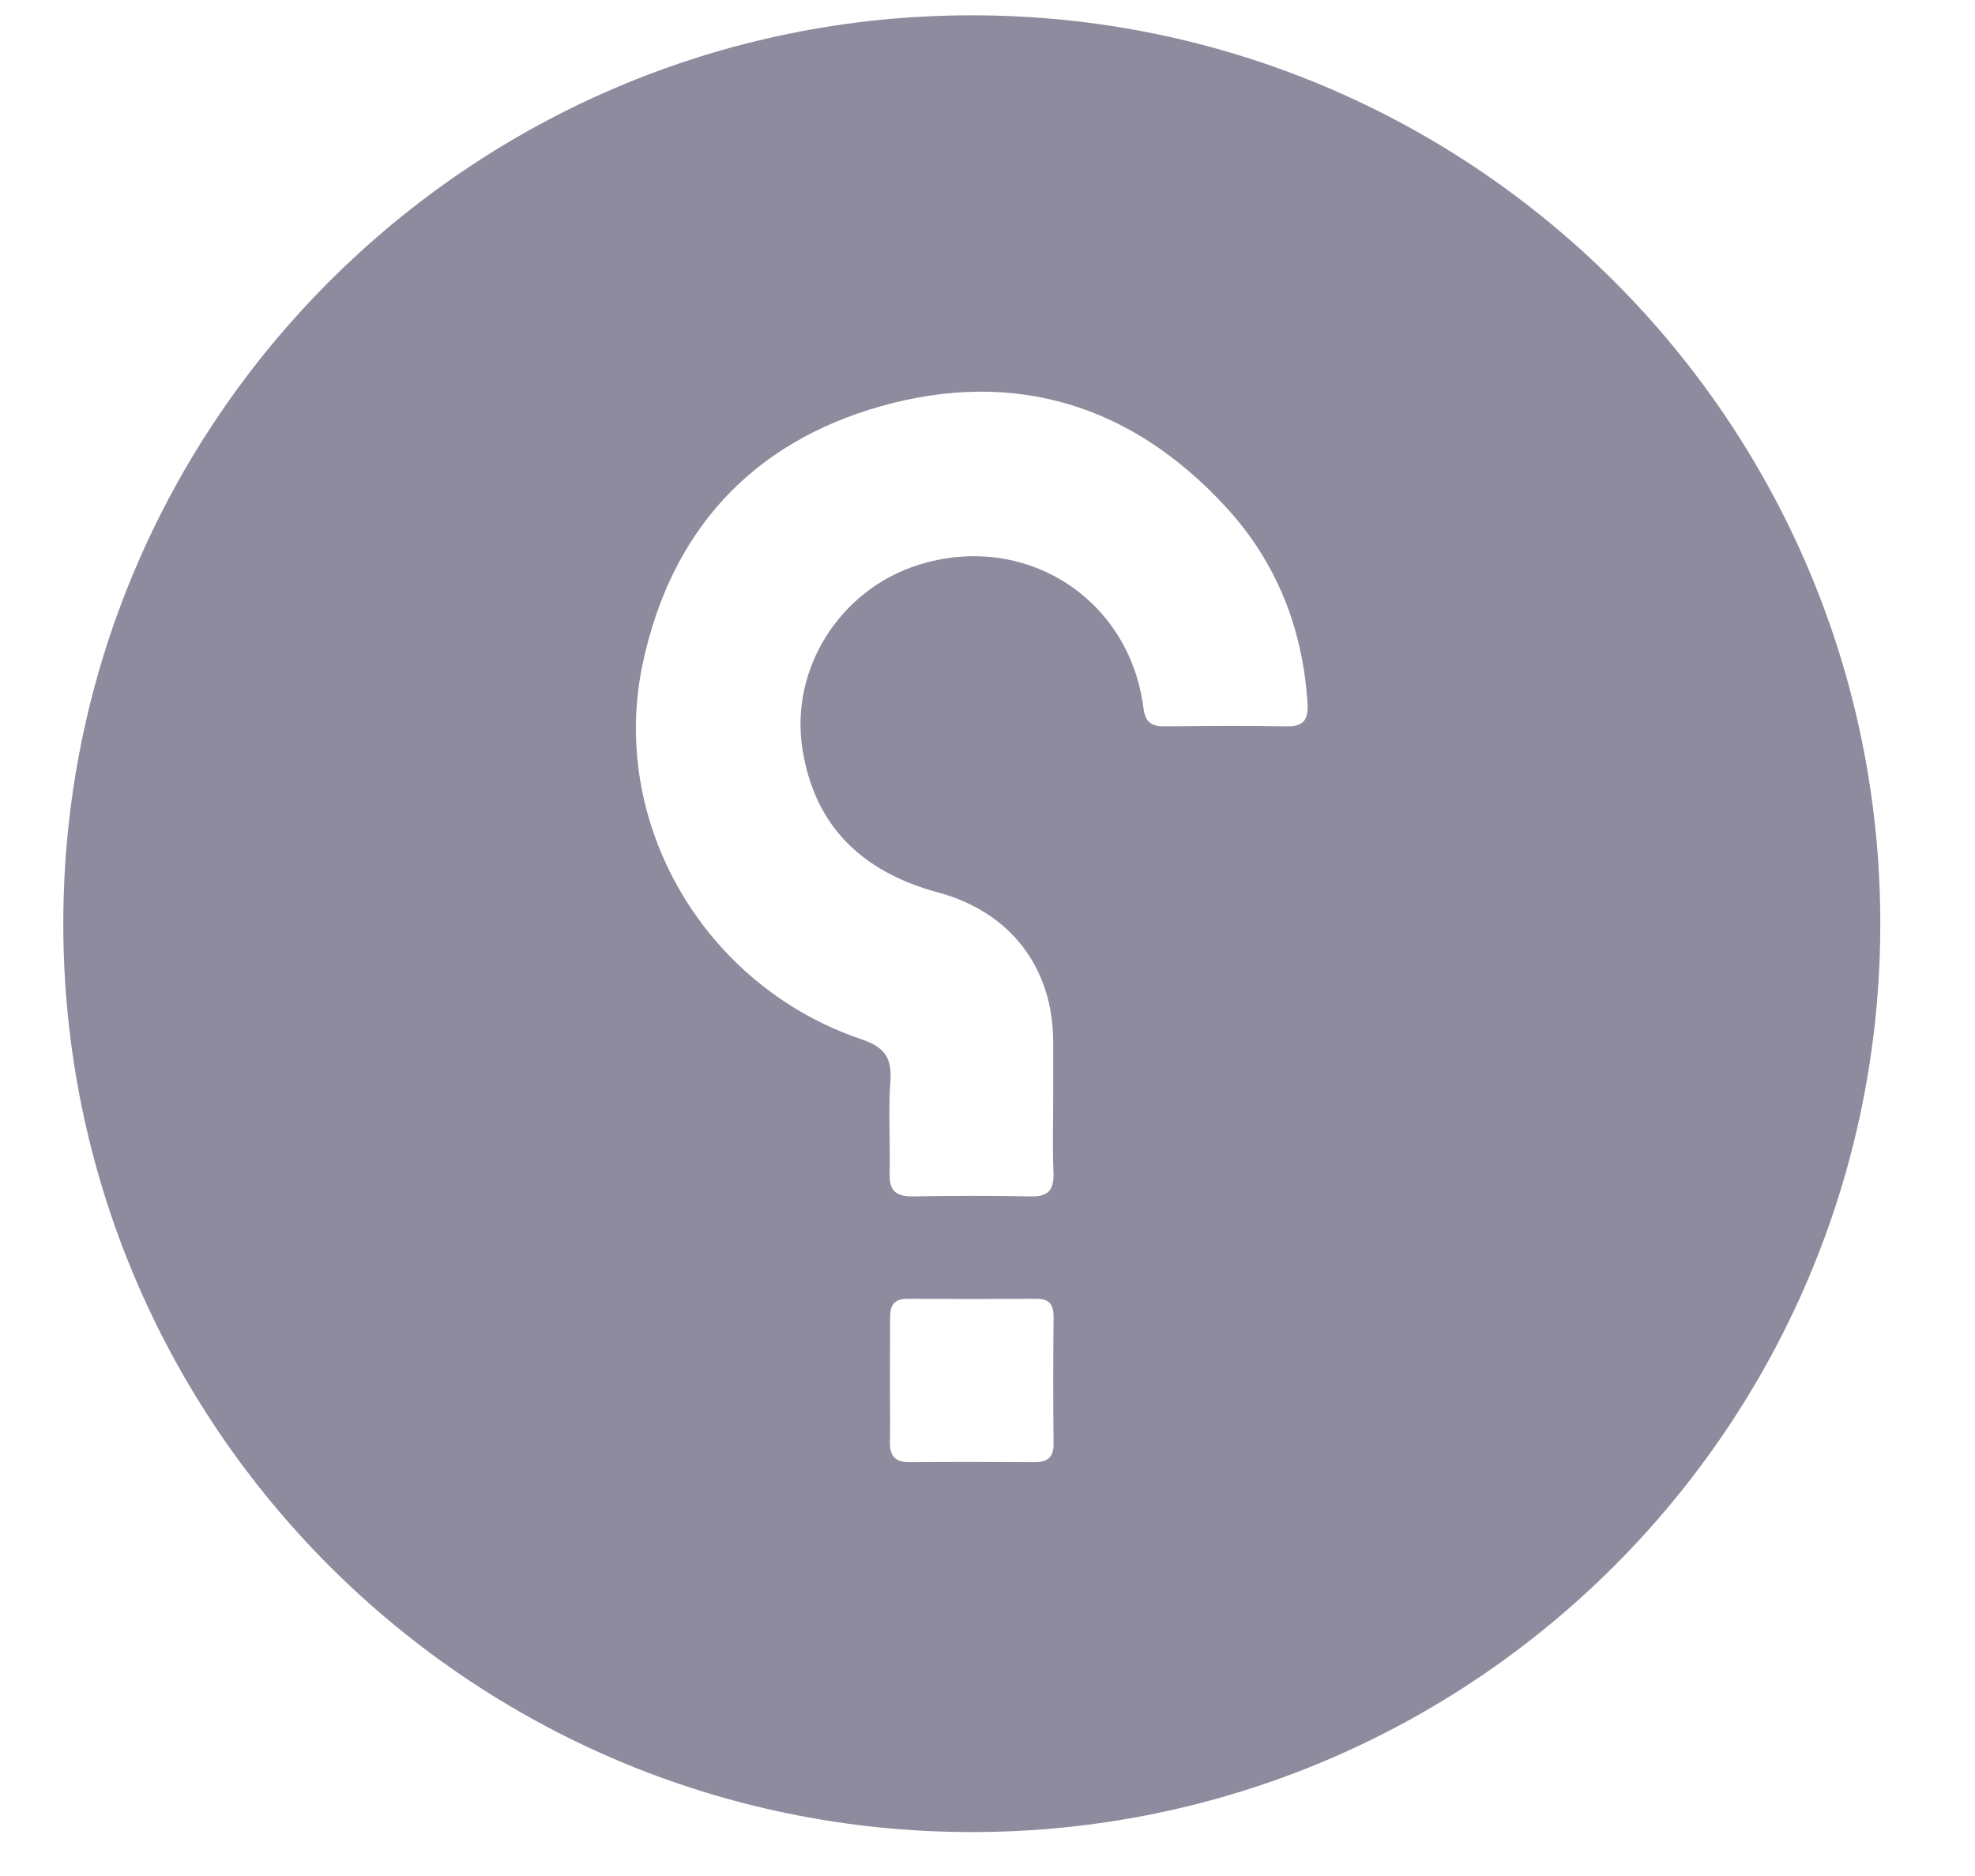 <svg width="20" height="19" viewBox="0 0 20 19" fill="none" xmlns="http://www.w3.org/2000/svg">
<path fill-rule="evenodd" clip-rule="evenodd" d="M0.641 9.355C0.641 14.436 4.76 18.555 9.841 18.555C14.922 18.555 19.041 14.436 19.041 9.355C19.041 4.274 14.922 0.155 9.841 0.155C4.76 0.155 0.641 4.274 0.641 9.355ZM10.665 11.145V10.545C10.662 9.798 10.23 9.237 9.504 9.04C8.744 8.835 8.248 8.38 8.125 7.579C8.001 6.773 8.504 5.978 9.289 5.725C10.365 5.378 11.436 6.049 11.579 7.17C11.599 7.322 11.665 7.358 11.801 7.356C12.208 7.352 12.616 7.348 13.023 7.356C13.195 7.361 13.249 7.296 13.241 7.131C13.195 6.367 12.926 5.689 12.41 5.131C11.458 4.098 10.275 3.734 8.925 4.113C7.609 4.483 6.792 5.382 6.508 6.723C6.167 8.336 7.13 9.985 8.719 10.524C8.951 10.603 9.034 10.706 9.017 10.948C9.003 11.136 9.006 11.326 9.009 11.516C9.01 11.641 9.012 11.766 9.009 11.891C9.005 12.06 9.074 12.117 9.238 12.117C9.638 12.11 10.039 12.108 10.439 12.117C10.623 12.121 10.675 12.045 10.668 11.874C10.661 11.703 10.662 11.532 10.664 11.36C10.664 11.289 10.665 11.217 10.665 11.145ZM9.013 14.19C9.013 14.12 9.012 14.051 9.012 13.982C9.013 13.876 9.013 13.77 9.013 13.663C9.014 13.555 9.014 13.448 9.014 13.34C9.013 13.221 9.055 13.154 9.188 13.154C9.623 13.157 10.058 13.157 10.494 13.154C10.624 13.153 10.669 13.21 10.669 13.335C10.665 13.763 10.664 14.191 10.669 14.619C10.671 14.758 10.611 14.809 10.477 14.809C10.056 14.806 9.633 14.805 9.214 14.809C9.066 14.811 9.009 14.747 9.012 14.603C9.015 14.466 9.014 14.328 9.013 14.19Z" fill="#8E8B9E"/>
</svg>
